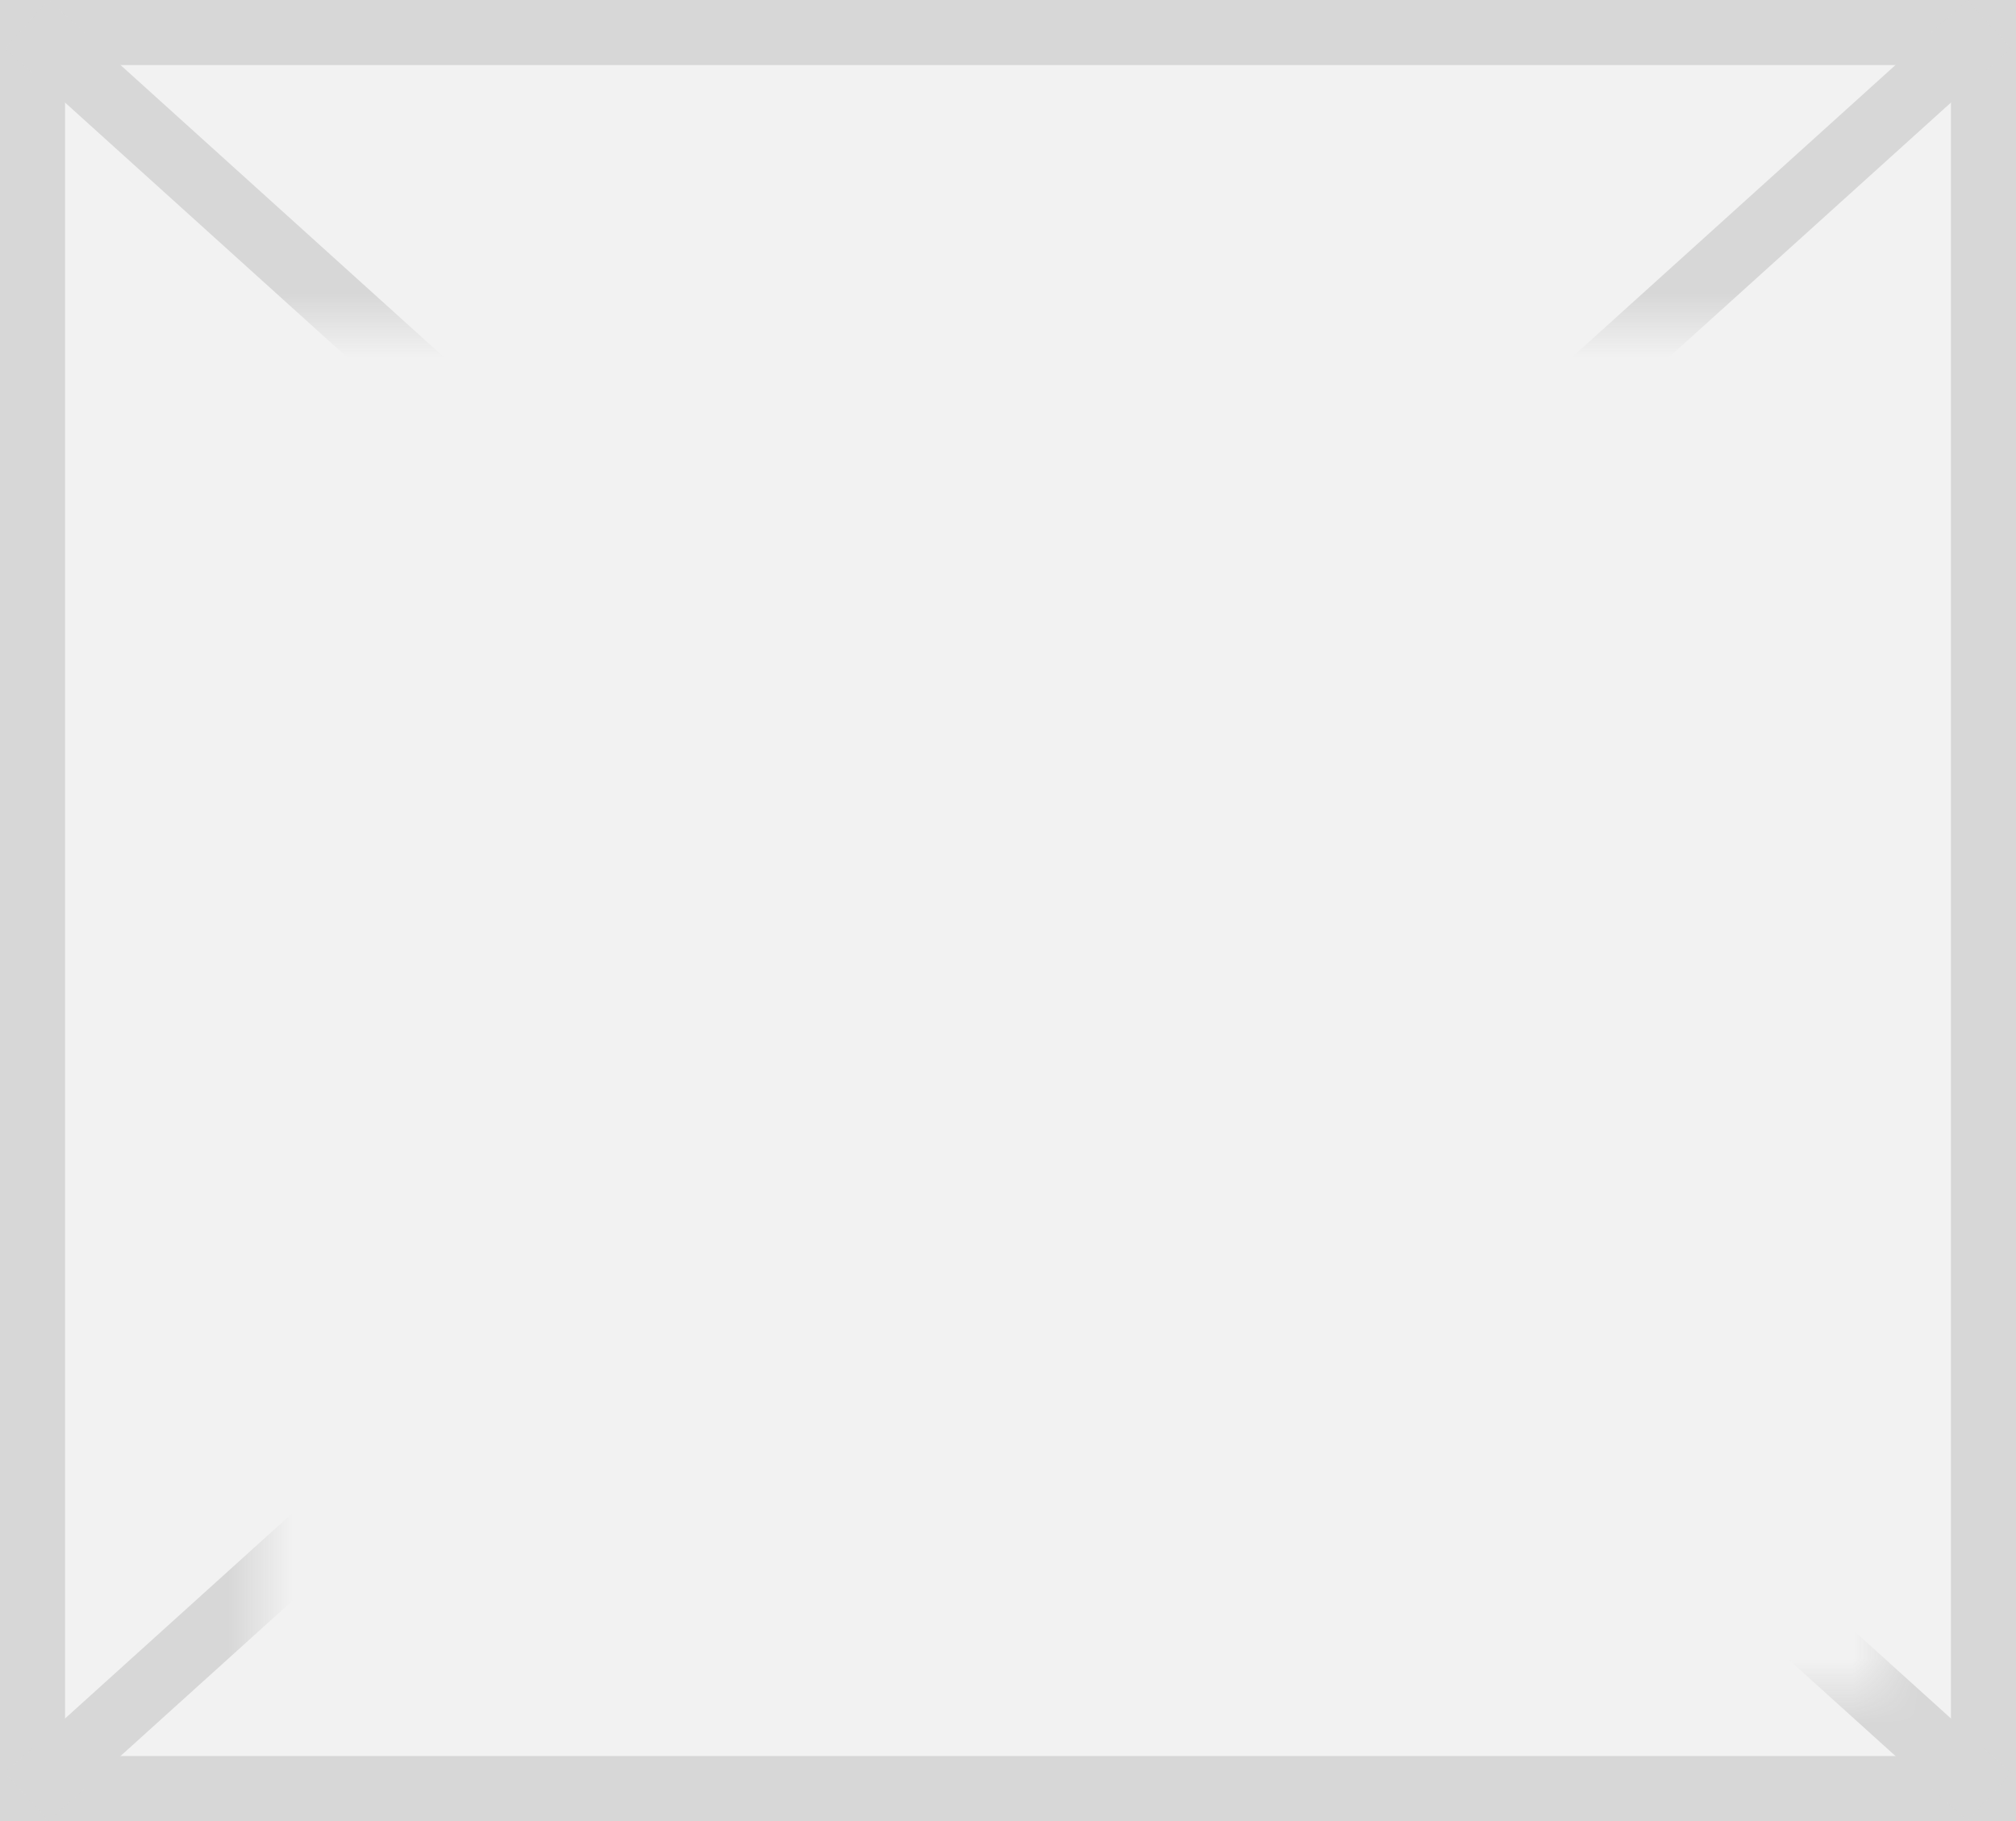 ﻿<?xml version="1.0" encoding="utf-8"?>
<svg version="1.1" xmlns:xlink="http://www.w3.org/1999/xlink" width="31px" height="28px" xmlns="http://www.w3.org/2000/svg">
  <rect width="100%" height="100%" fill="#333333" stroke="none"/>
  <defs>
    <mask fill="white" id="clip254">
      <path d="M 352 70  L 377 70  L 377 91  L 352 91  Z M 348 65  L 379 65  L 379 93  L 348 93  Z " fill-rule="evenodd" />
    </mask>
  </defs>
  <g transform="matrix(1 0 0 1 -348 -65 )">
    <path d="M 348.5 65.5  L 378.5 65.5  L 378.5 92.5  L 348.5 92.5  L 348.5 65.5  Z " fill-rule="nonzero" fill="#f2f2f2" stroke="none" />
    <path d="M 348.5 65.5  L 378.5 65.5  L 378.5 92.5  L 348.5 92.5  L 348.5 65.5  Z " stroke-width="1" stroke="#d7d7d7" fill="none" />
    <path d="M 348.411 65.371  L 378.589 92.629  M 378.589 65.371  L 348.411 92.629  " stroke-width="1" stroke="#d7d7d7" fill="none" mask="url(#clip254)" />
  </g>
</svg>